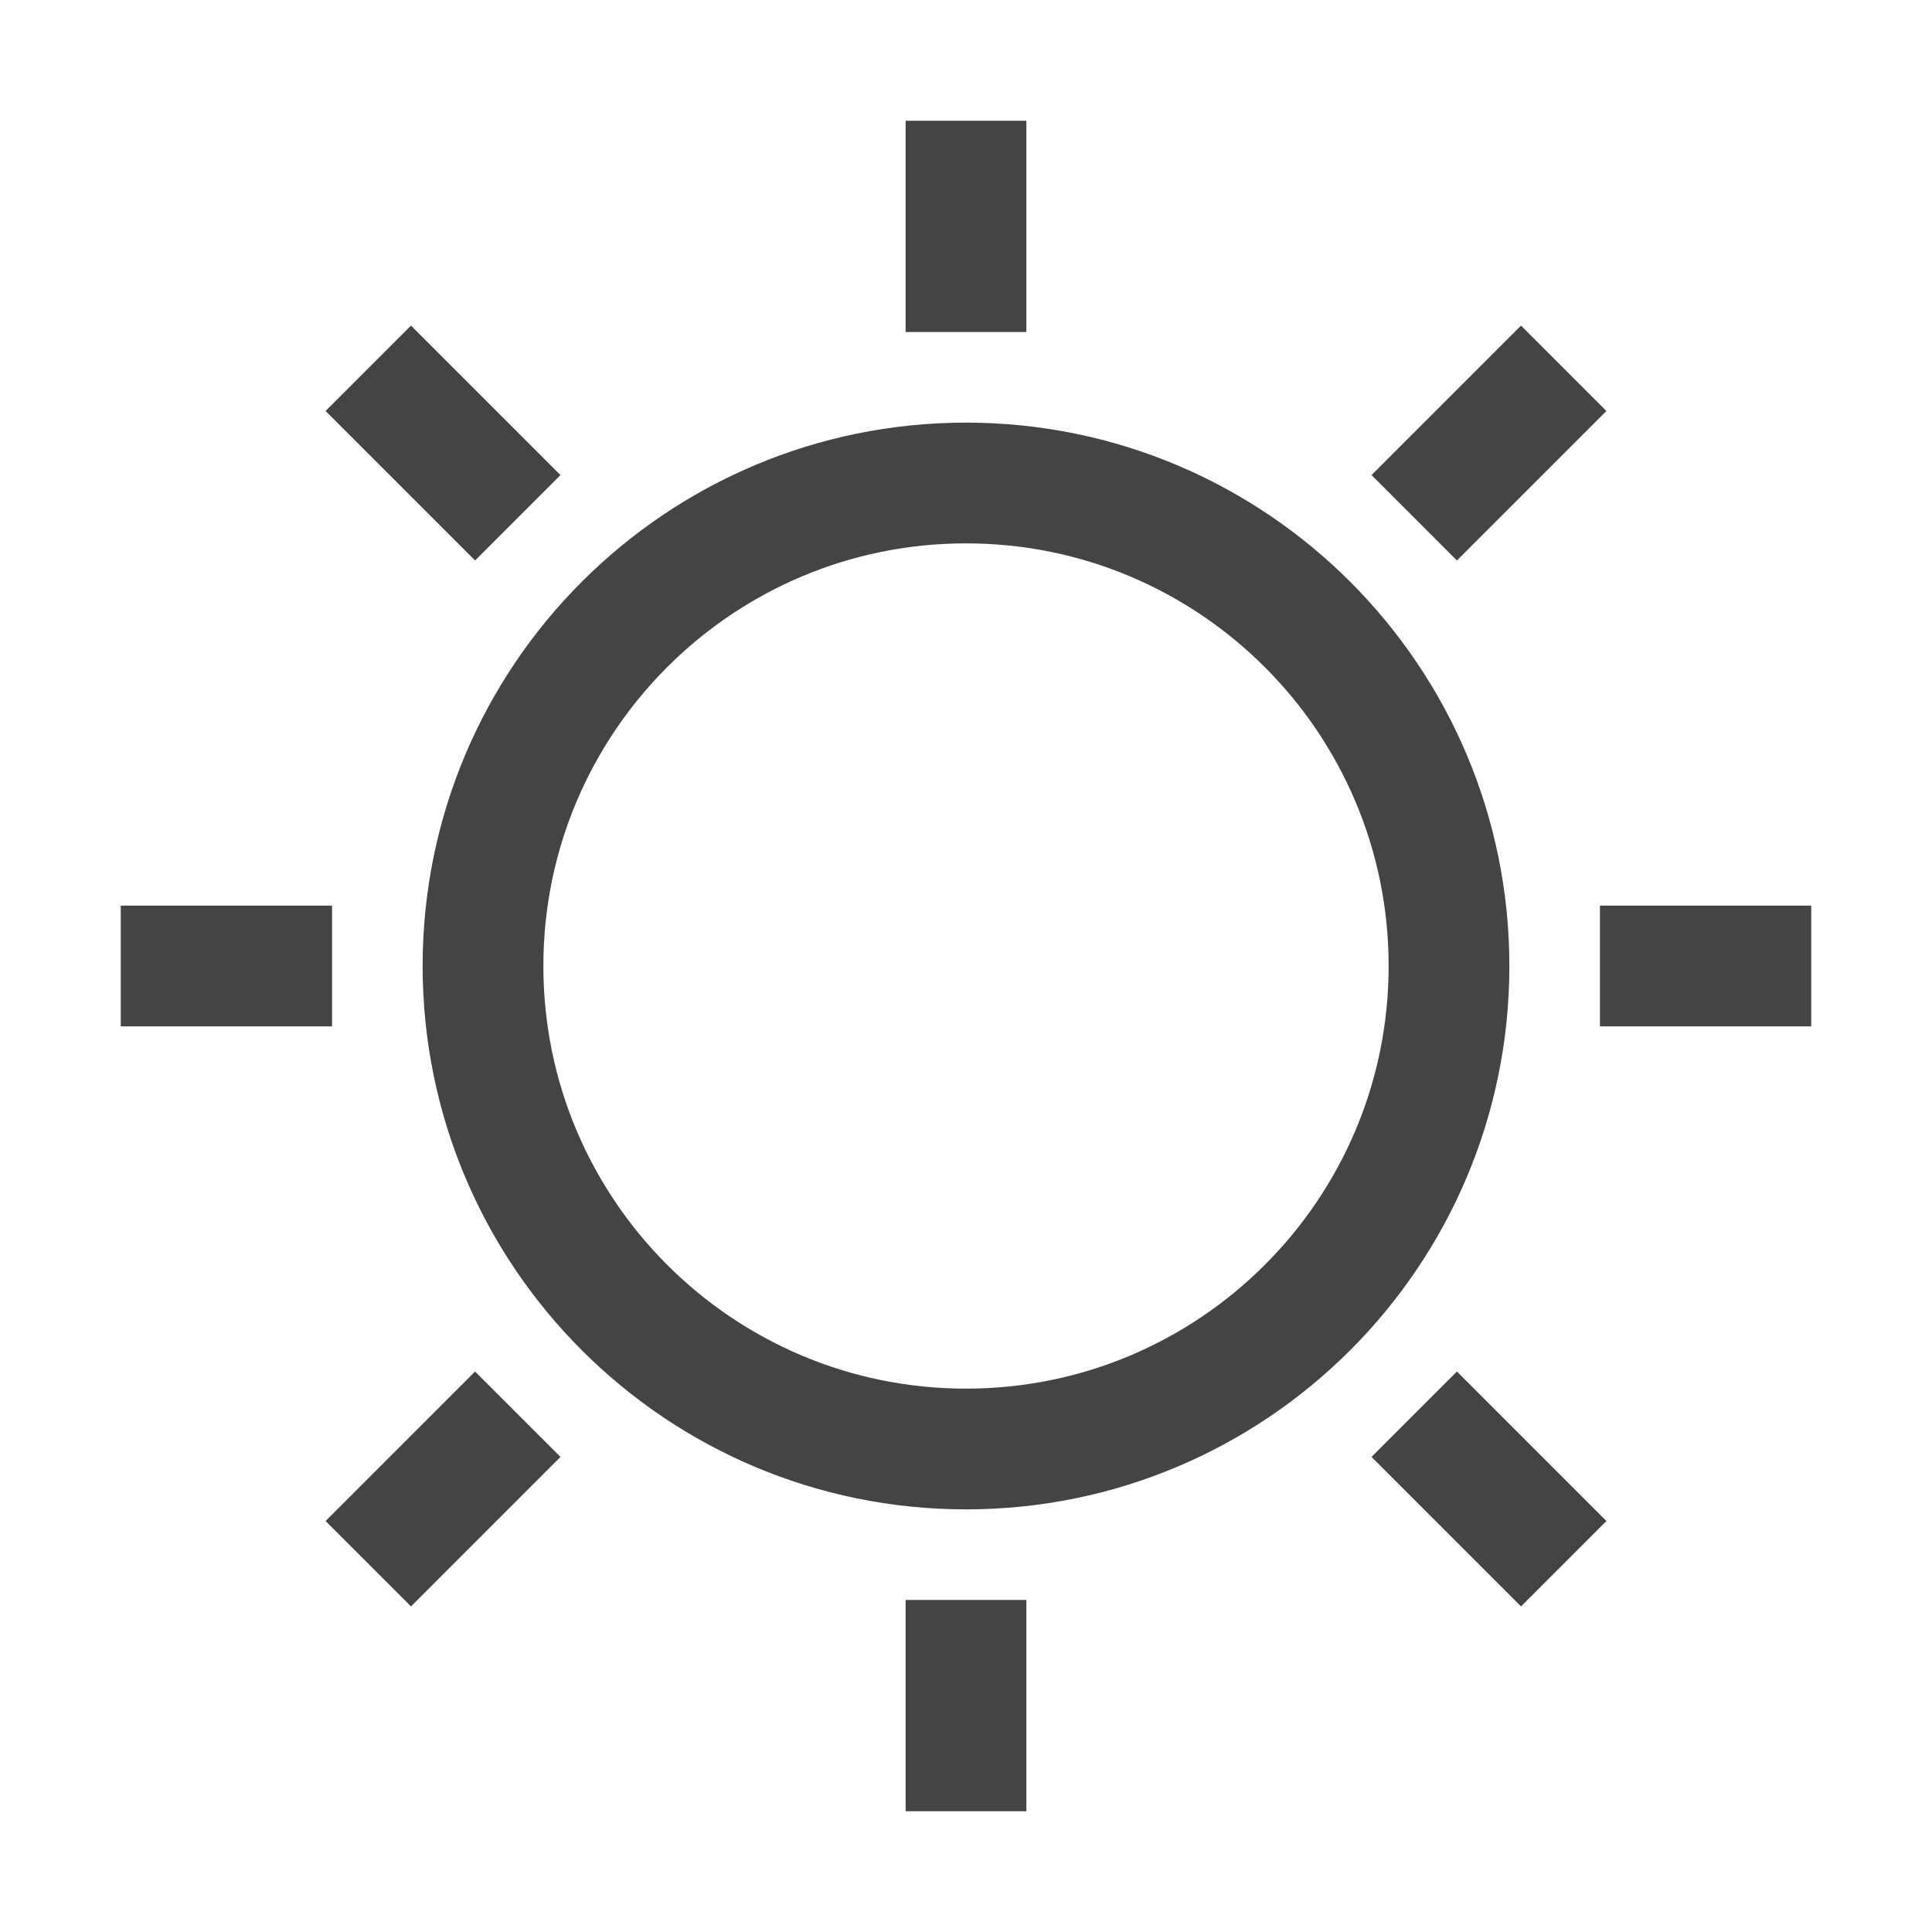 
<svg width="16" height="16" viewBox="0 0 16 16" fill="none" xmlns="http://www.w3.org/2000/svg">
<path d="M8 1V2.75M8 13.25V15M1 8H2.75M13.25 8H15M3.05 3.05L4.288 4.288M11.712 11.712L12.95 12.95M3.05 12.95L4.288 11.712M11.712 4.288L12.95 3.05M12 8C12 10.209 10.209 12 8 12C5.791 12 4 10.209 4 8C4 5.791 5.791 4 8 4C10.209 4 12 5.791 12 8Z" stroke="#444444"/>
</svg>
